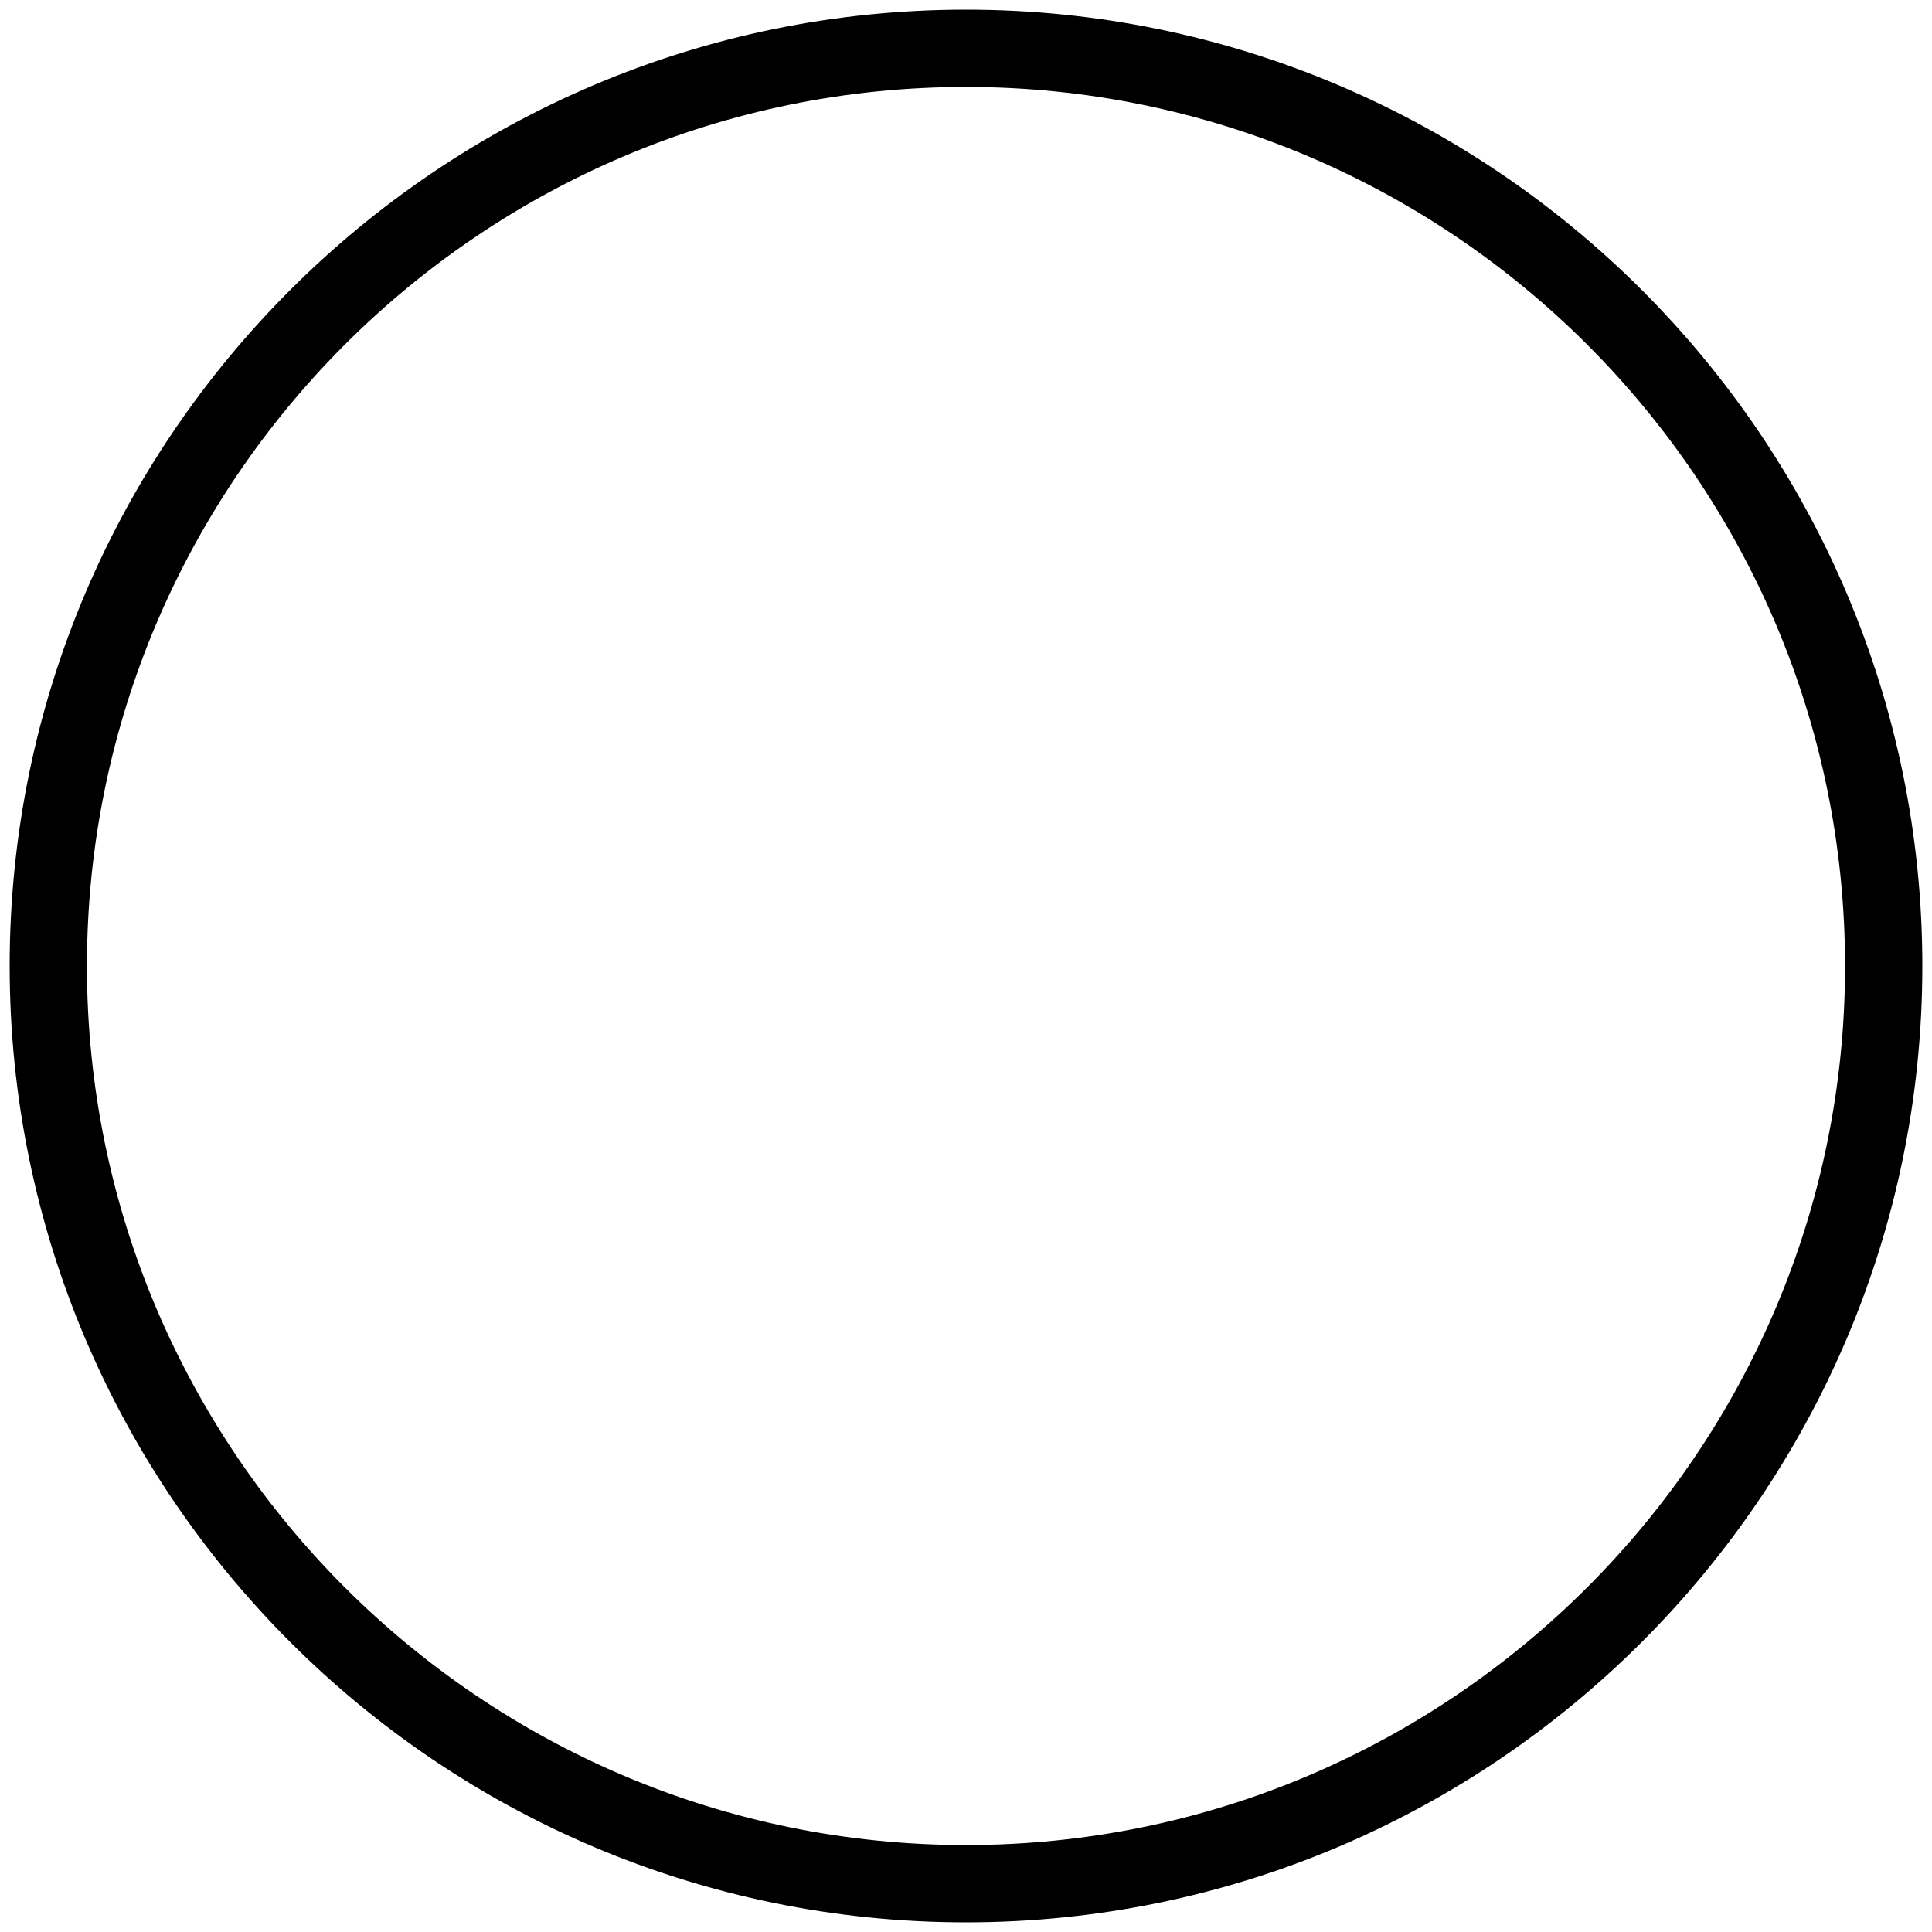 <?xml version="1.0" encoding="utf-8"?>
<!-- Generated by IcoMoon.io -->
<!DOCTYPE svg PUBLIC "-//W3C//DTD SVG 1.1//EN" "http://www.w3.org/Graphics/SVG/1.1/DTD/svg11.dtd">
<svg version="1.1" xmlns="http://www.w3.org/2000/svg" xmlns:xlink="http://www.w3.org/1999/xlink" width="32" height="32" viewBox="0 0 32 32">
<path  d="M16 31.84c-8.734 0-15.84-7.106-15.84-15.84s7.106-15.84 15.84-15.84c8.734 0 15.84 7.106 15.84 15.84s-7.106 15.84-15.84 15.84zM16 1.44c-8.028 0-14.56 6.532-14.56 14.56s6.532 14.56 14.56 14.56 14.56-6.532 14.56-14.56-6.532-14.56-14.56-14.56z"></path>
</svg>
